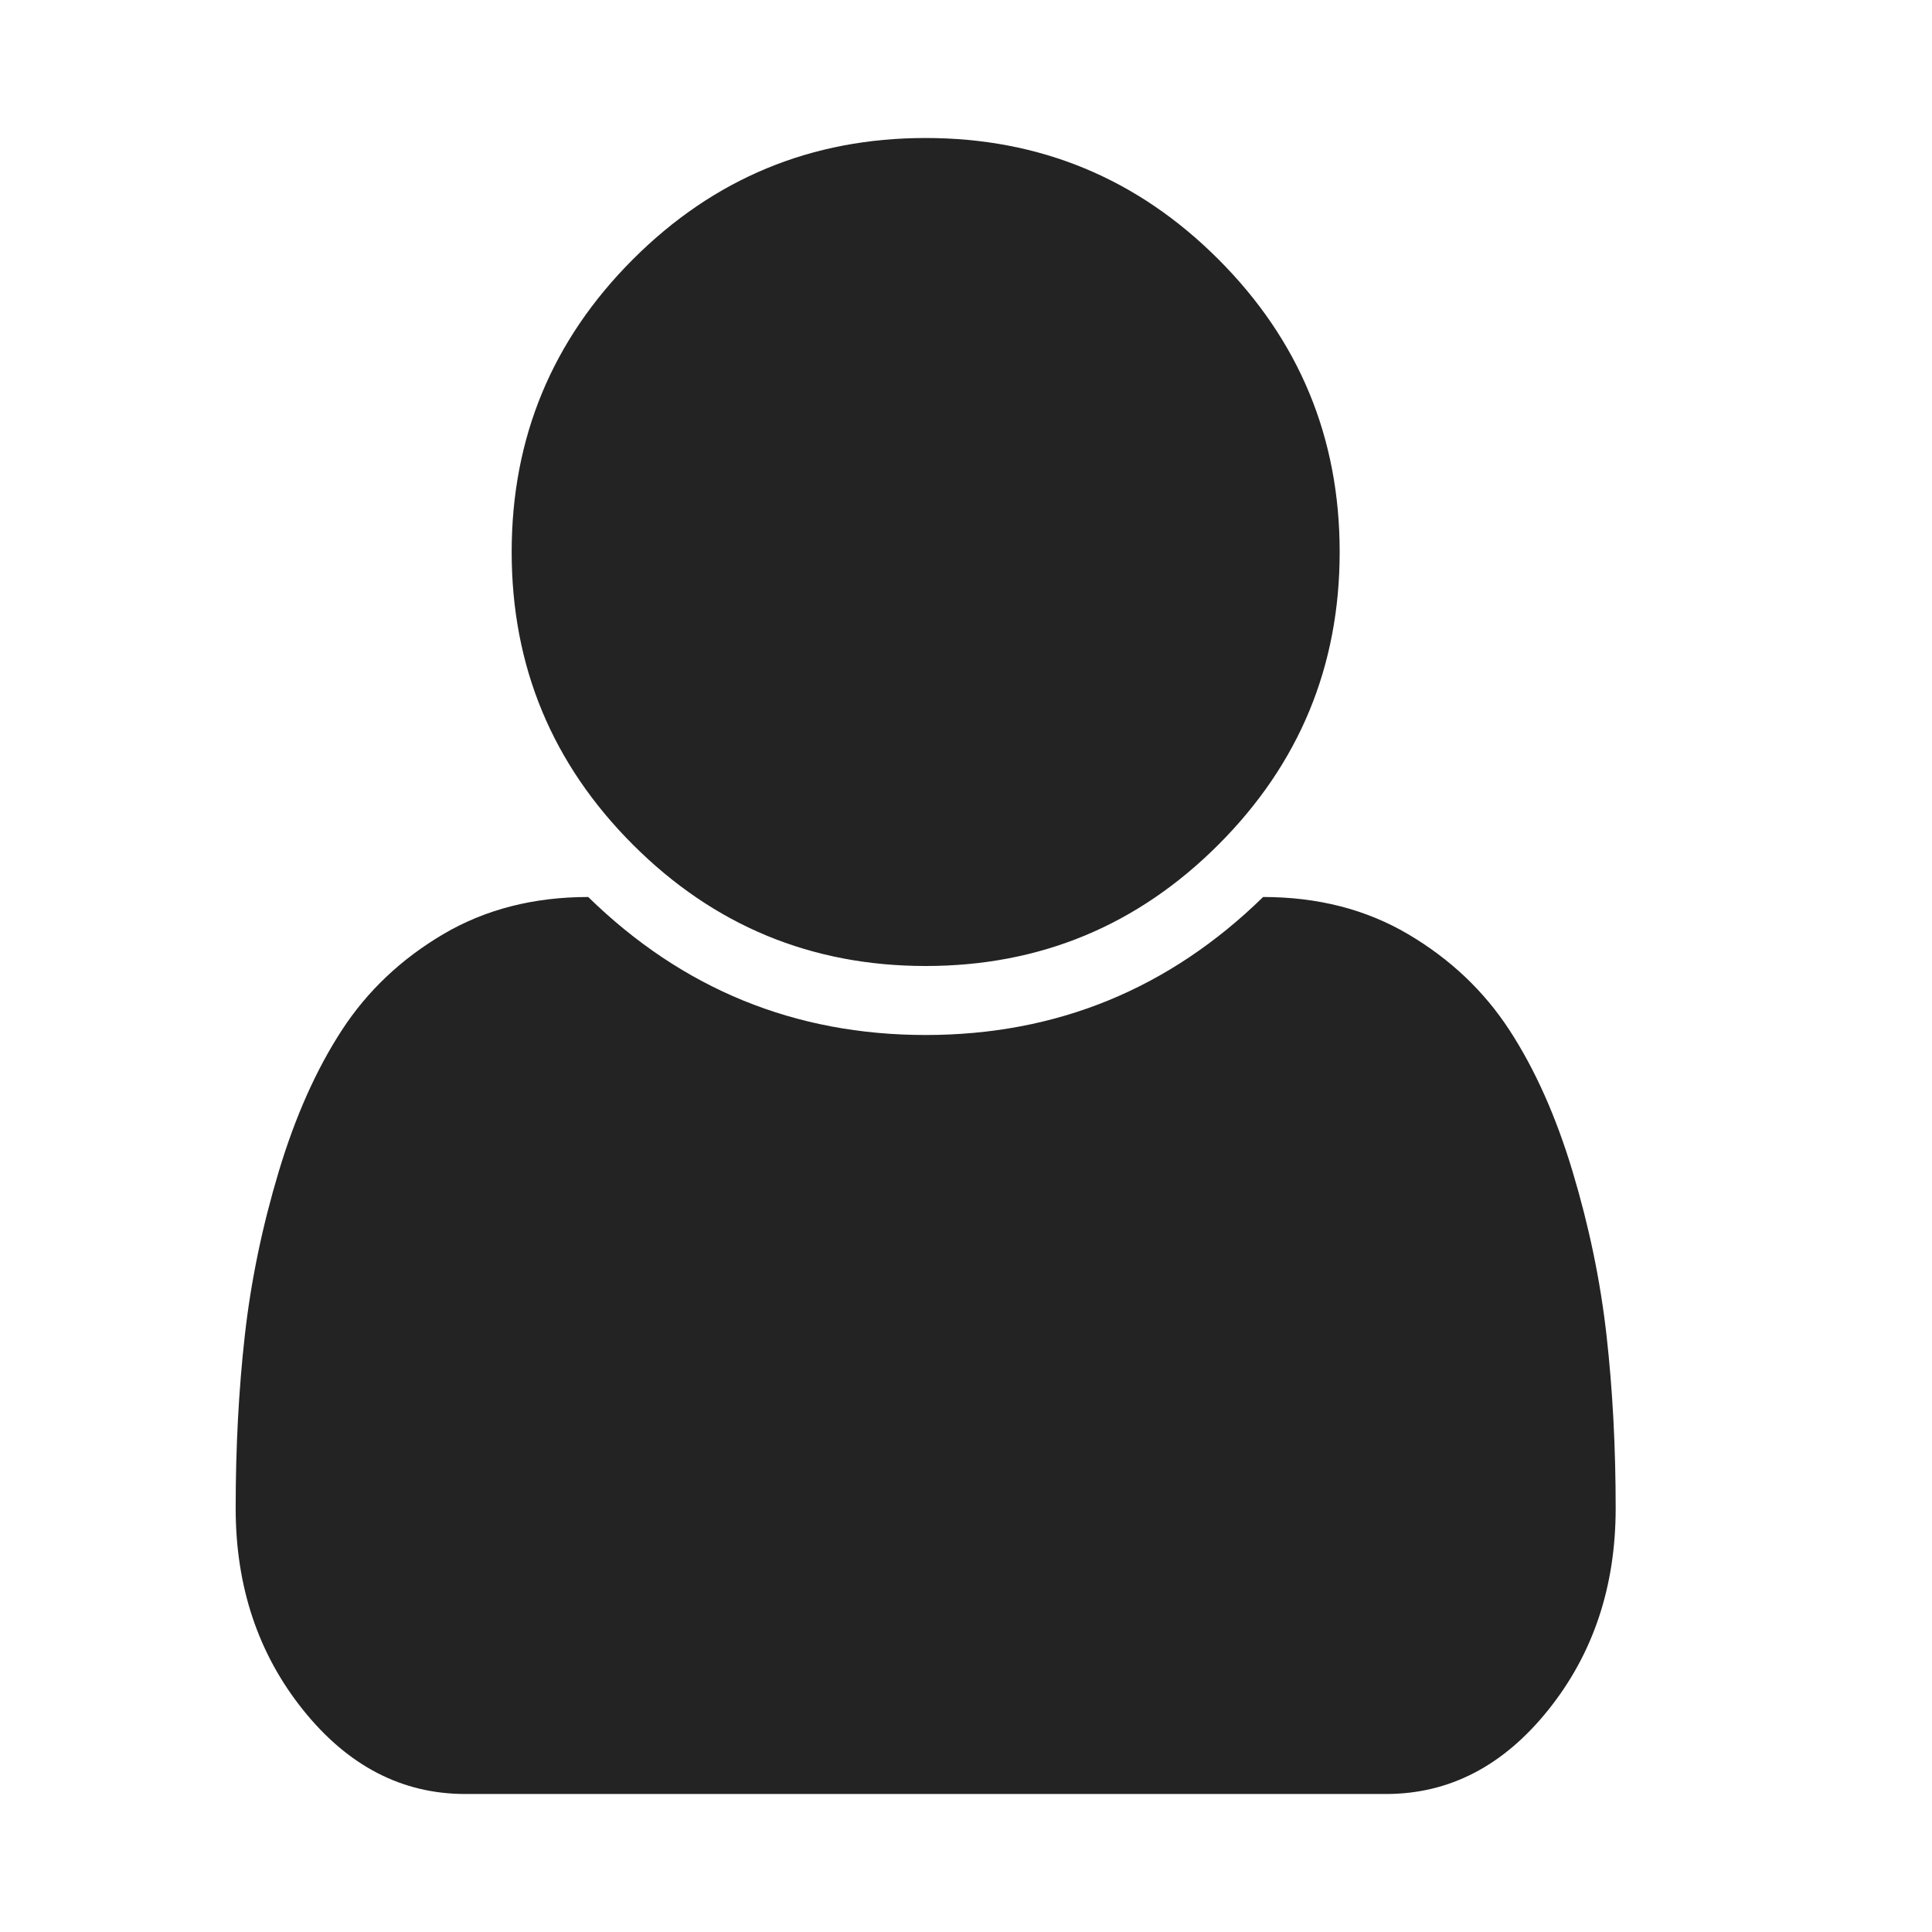<?xml version="1.0" standalone="no"?><!DOCTYPE svg PUBLIC "-//W3C//DTD SVG 1.1//EN" "http://www.w3.org/Graphics/SVG/1.1/DTD/svg11.dtd"><svg t="1639008329173" class="icon" viewBox="0 0 1024 1024" version="1.1" xmlns="http://www.w3.org/2000/svg" p-id="6607" xmlns:xlink="http://www.w3.org/1999/xlink" width="200" height="200"><defs><style type="text/css"></style></defs><path d="M856.34 799.429q0 62.286-35.714 106.857t-86 44.571H246.625q-50.286 0-86-44.571T124.911 799.429q0-48.571 4.857-91.714t18-86.857 33.429-74.857 53.714-50.857T311.768 475.429q74.857 73.143 178.857 73.143t178.857-73.143q43.429 0 76.857 19.714t53.714 50.857 33.429 74.857 18 86.857 4.857 91.714z m-146.286-506.857q0 90.857-64.286 155.143T490.625 512 335.482 447.714 271.197 292.571t64.286-155.143T490.625 73.143t155.143 64.286T710.054 292.571z" p-id="6608" fill="#232323"></path></svg>